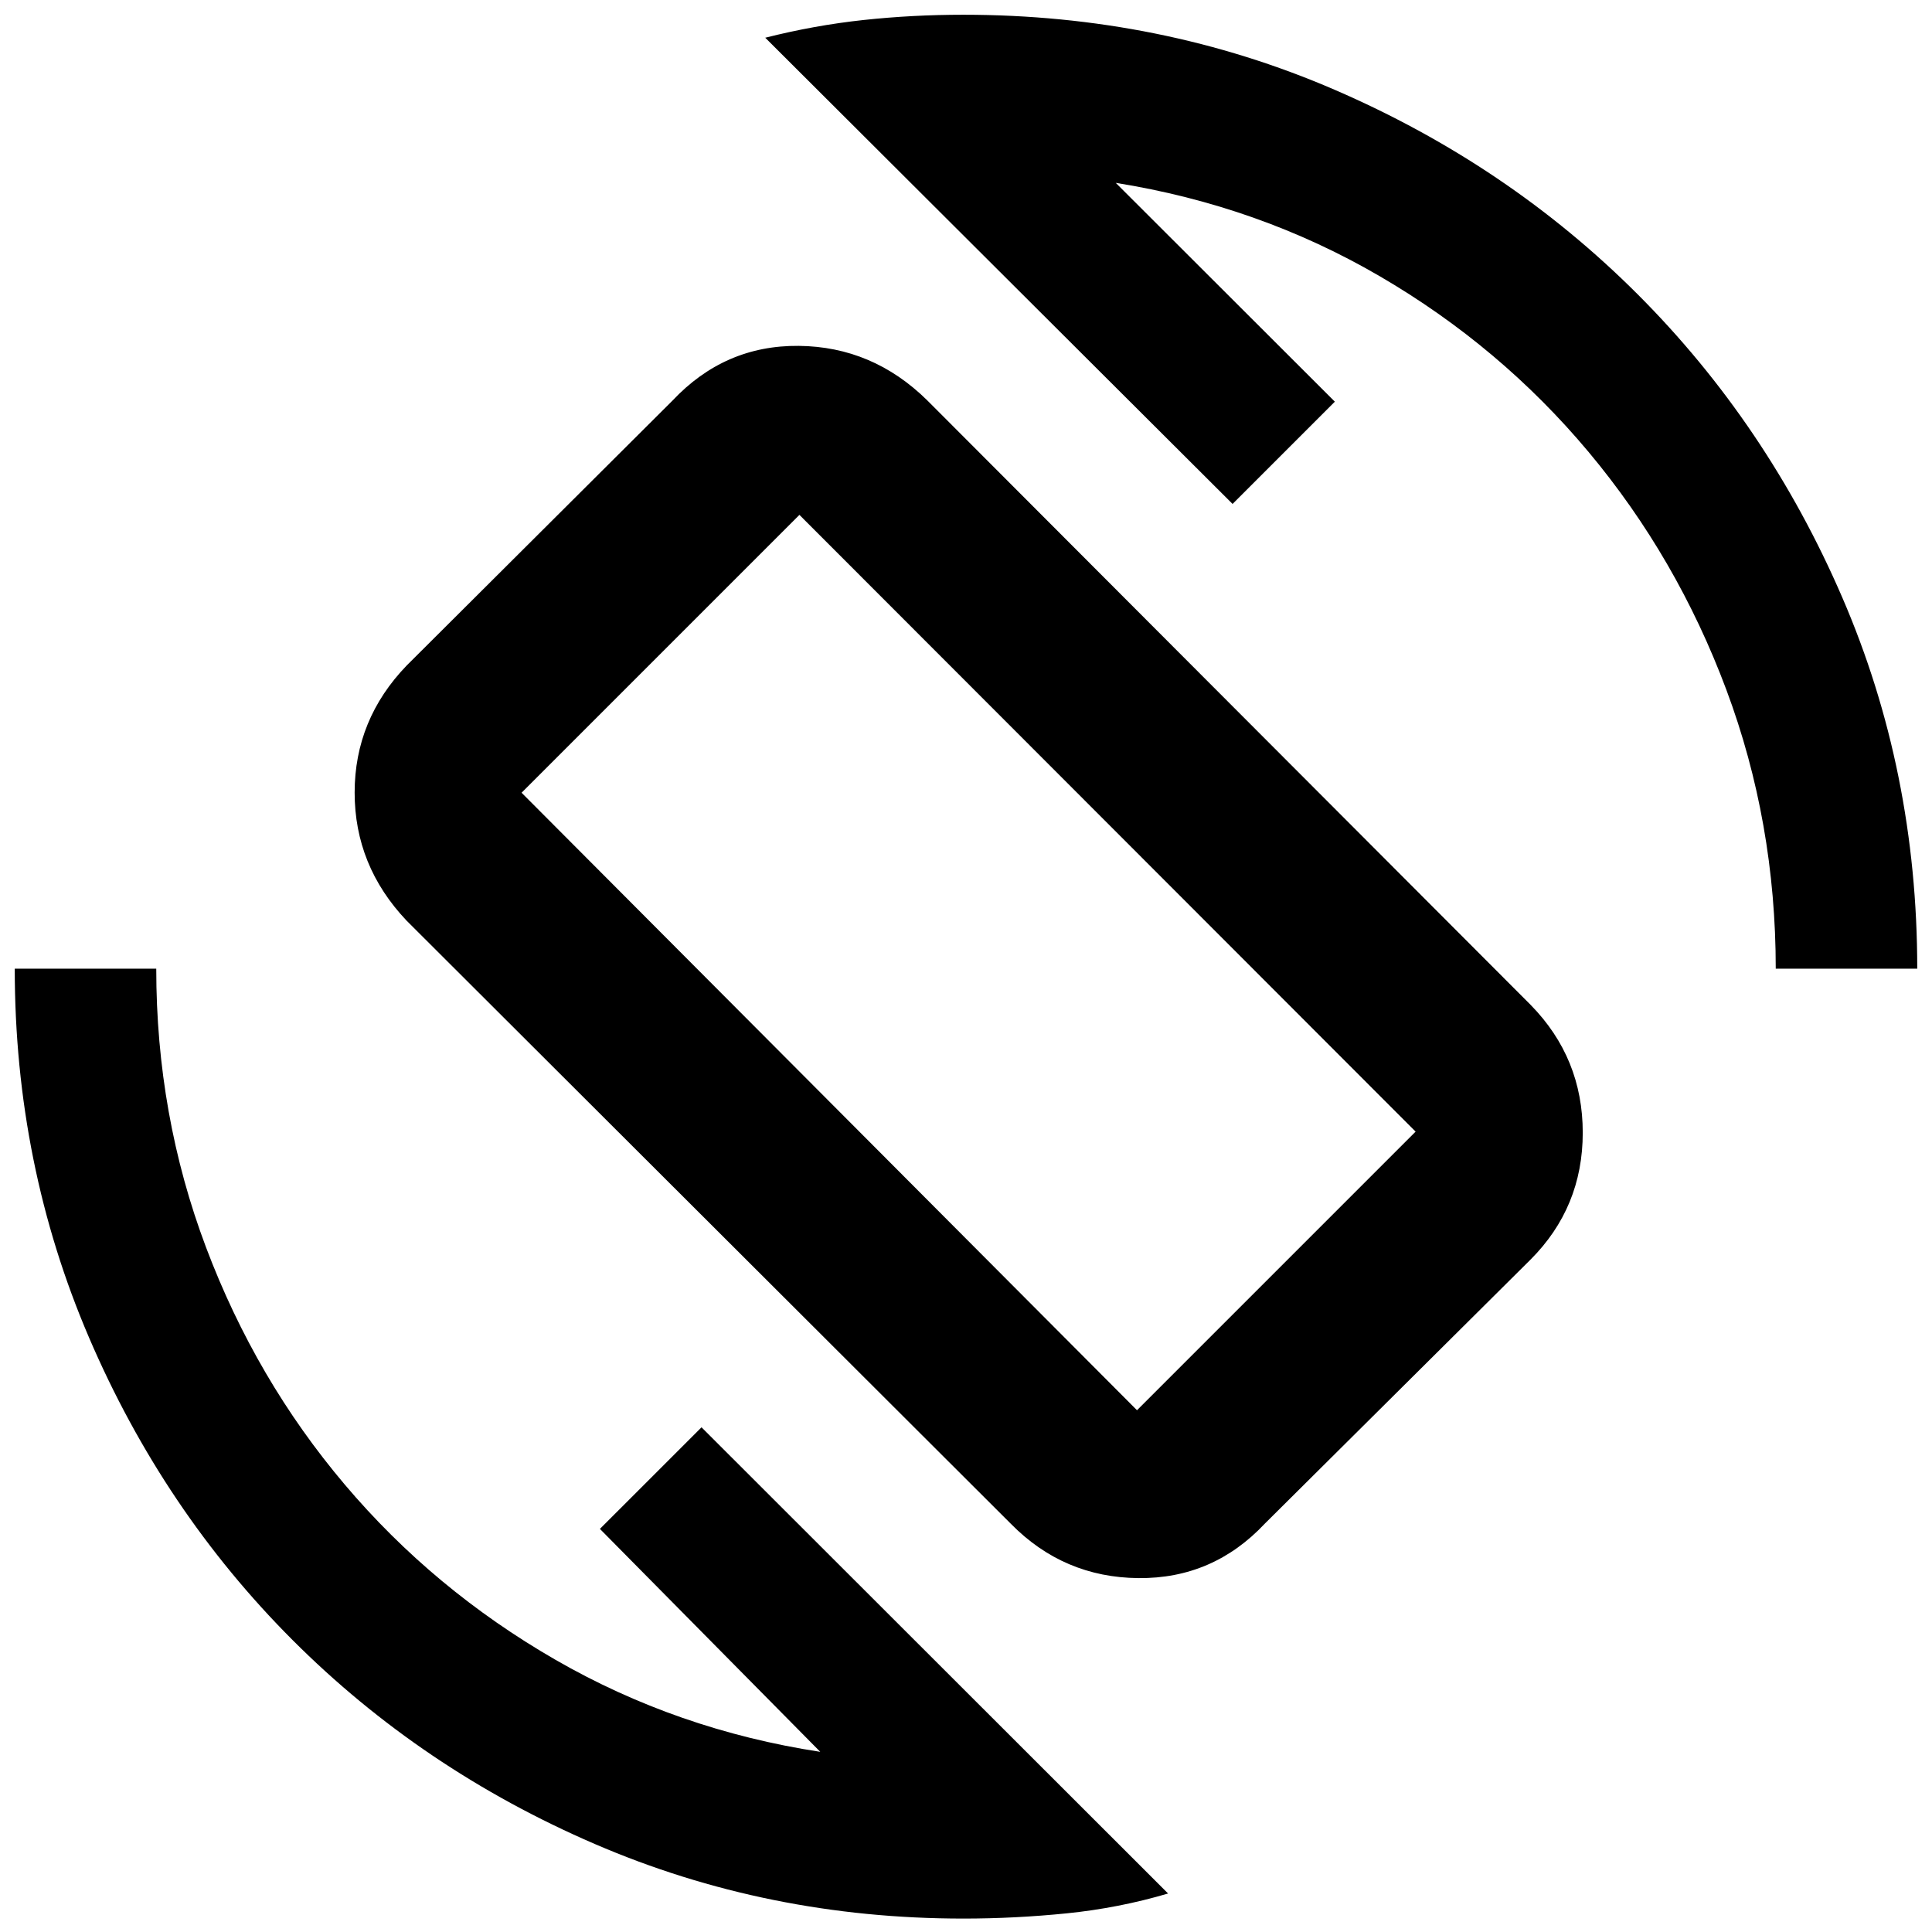 <svg xmlns="http://www.w3.org/2000/svg" height="40" viewBox="0 -960 960 960" width="40"><path d="M502.38-202.75 202-502.57q-25.78-27.24-25.78-63.59 0-36.36 25.9-63.2l131.97-131.52q25.96-27.61 62.75-27.26 36.8.36 63.93 27.1l299.81 300.37q25.88 26.39 25.88 63.51t-26 63.1L628.49-202.92q-25.77 27.43-62.85 27.07-37.07-.35-63.26-26.9Zm62.59-56.51L703.41-397.7 397.23-704.16 259.17-566.1l305.8 306.84ZM478.67-6.67q-97.23 0-183.17-37.08-85.93-37.08-150.13-101.33-64.2-64.25-101.12-150.26Q7.33-381.35 7.33-478.67h70.31q0 72.86 24.75 138.51 24.75 65.64 68.9 117.81 44.14 52.18 104.67 87.06t131.63 45.77L298.09-200.3l50.49-50.48L580.42-19.13q-24.45 7.23-50.28 9.85-25.83 2.61-51.47 2.61Zm403.69-472q0-72.85-24.52-138.52-24.53-65.66-68.42-118.15-43.9-52.49-103.91-87.45-60-34.97-131.1-46.35l108.87 108.73-50.82 50.82-232.21-231.66q24.45-6.18 48.77-8.8 24.32-2.62 49.65-2.62 98.22 0 184.44 37.25t150.64 101.67q64.42 64.42 101.67 150.64 37.25 86.22 37.25 184.44h-70.31Zm-400.93-3.23Z"/></svg>